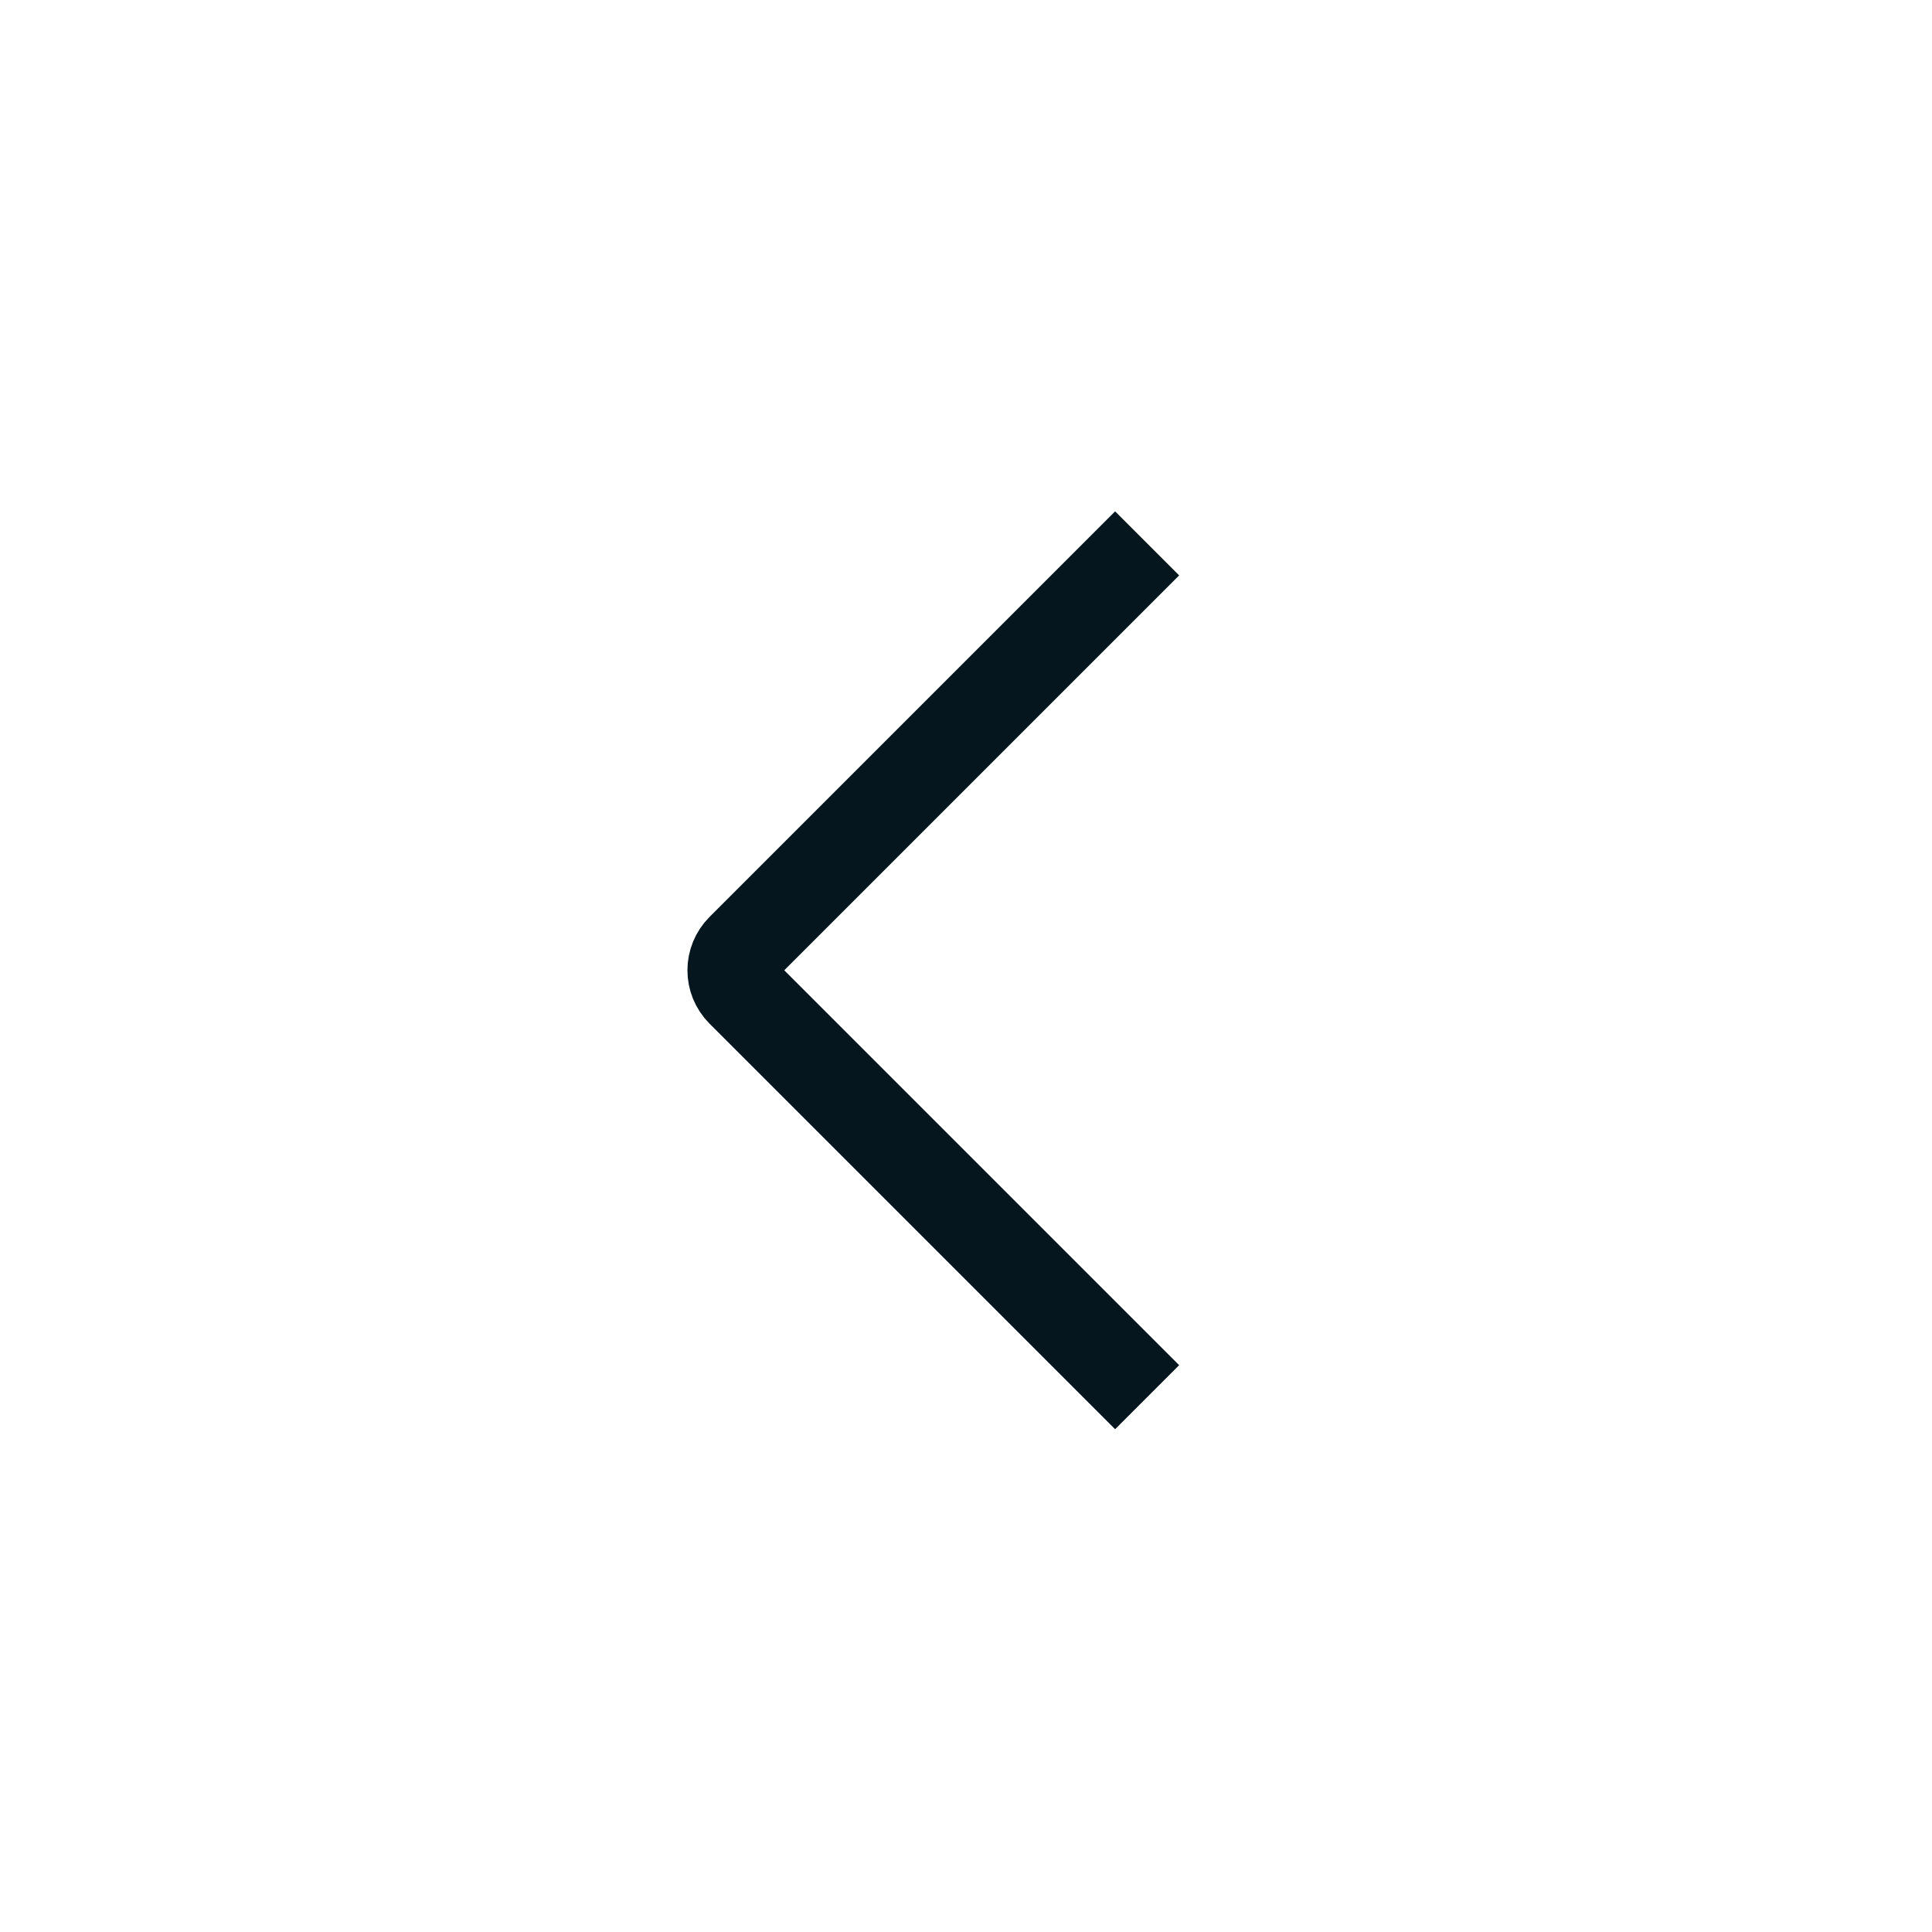 <svg width="32" height="32" viewBox="0 0 32 32" fill="none" xmlns="http://www.w3.org/2000/svg">
<path d="M19 9L12.283 15.717C12.087 15.913 12.087 16.229 12.283 16.425L19 23.142" stroke="#06161E" stroke-width="1.5"/>
</svg>
